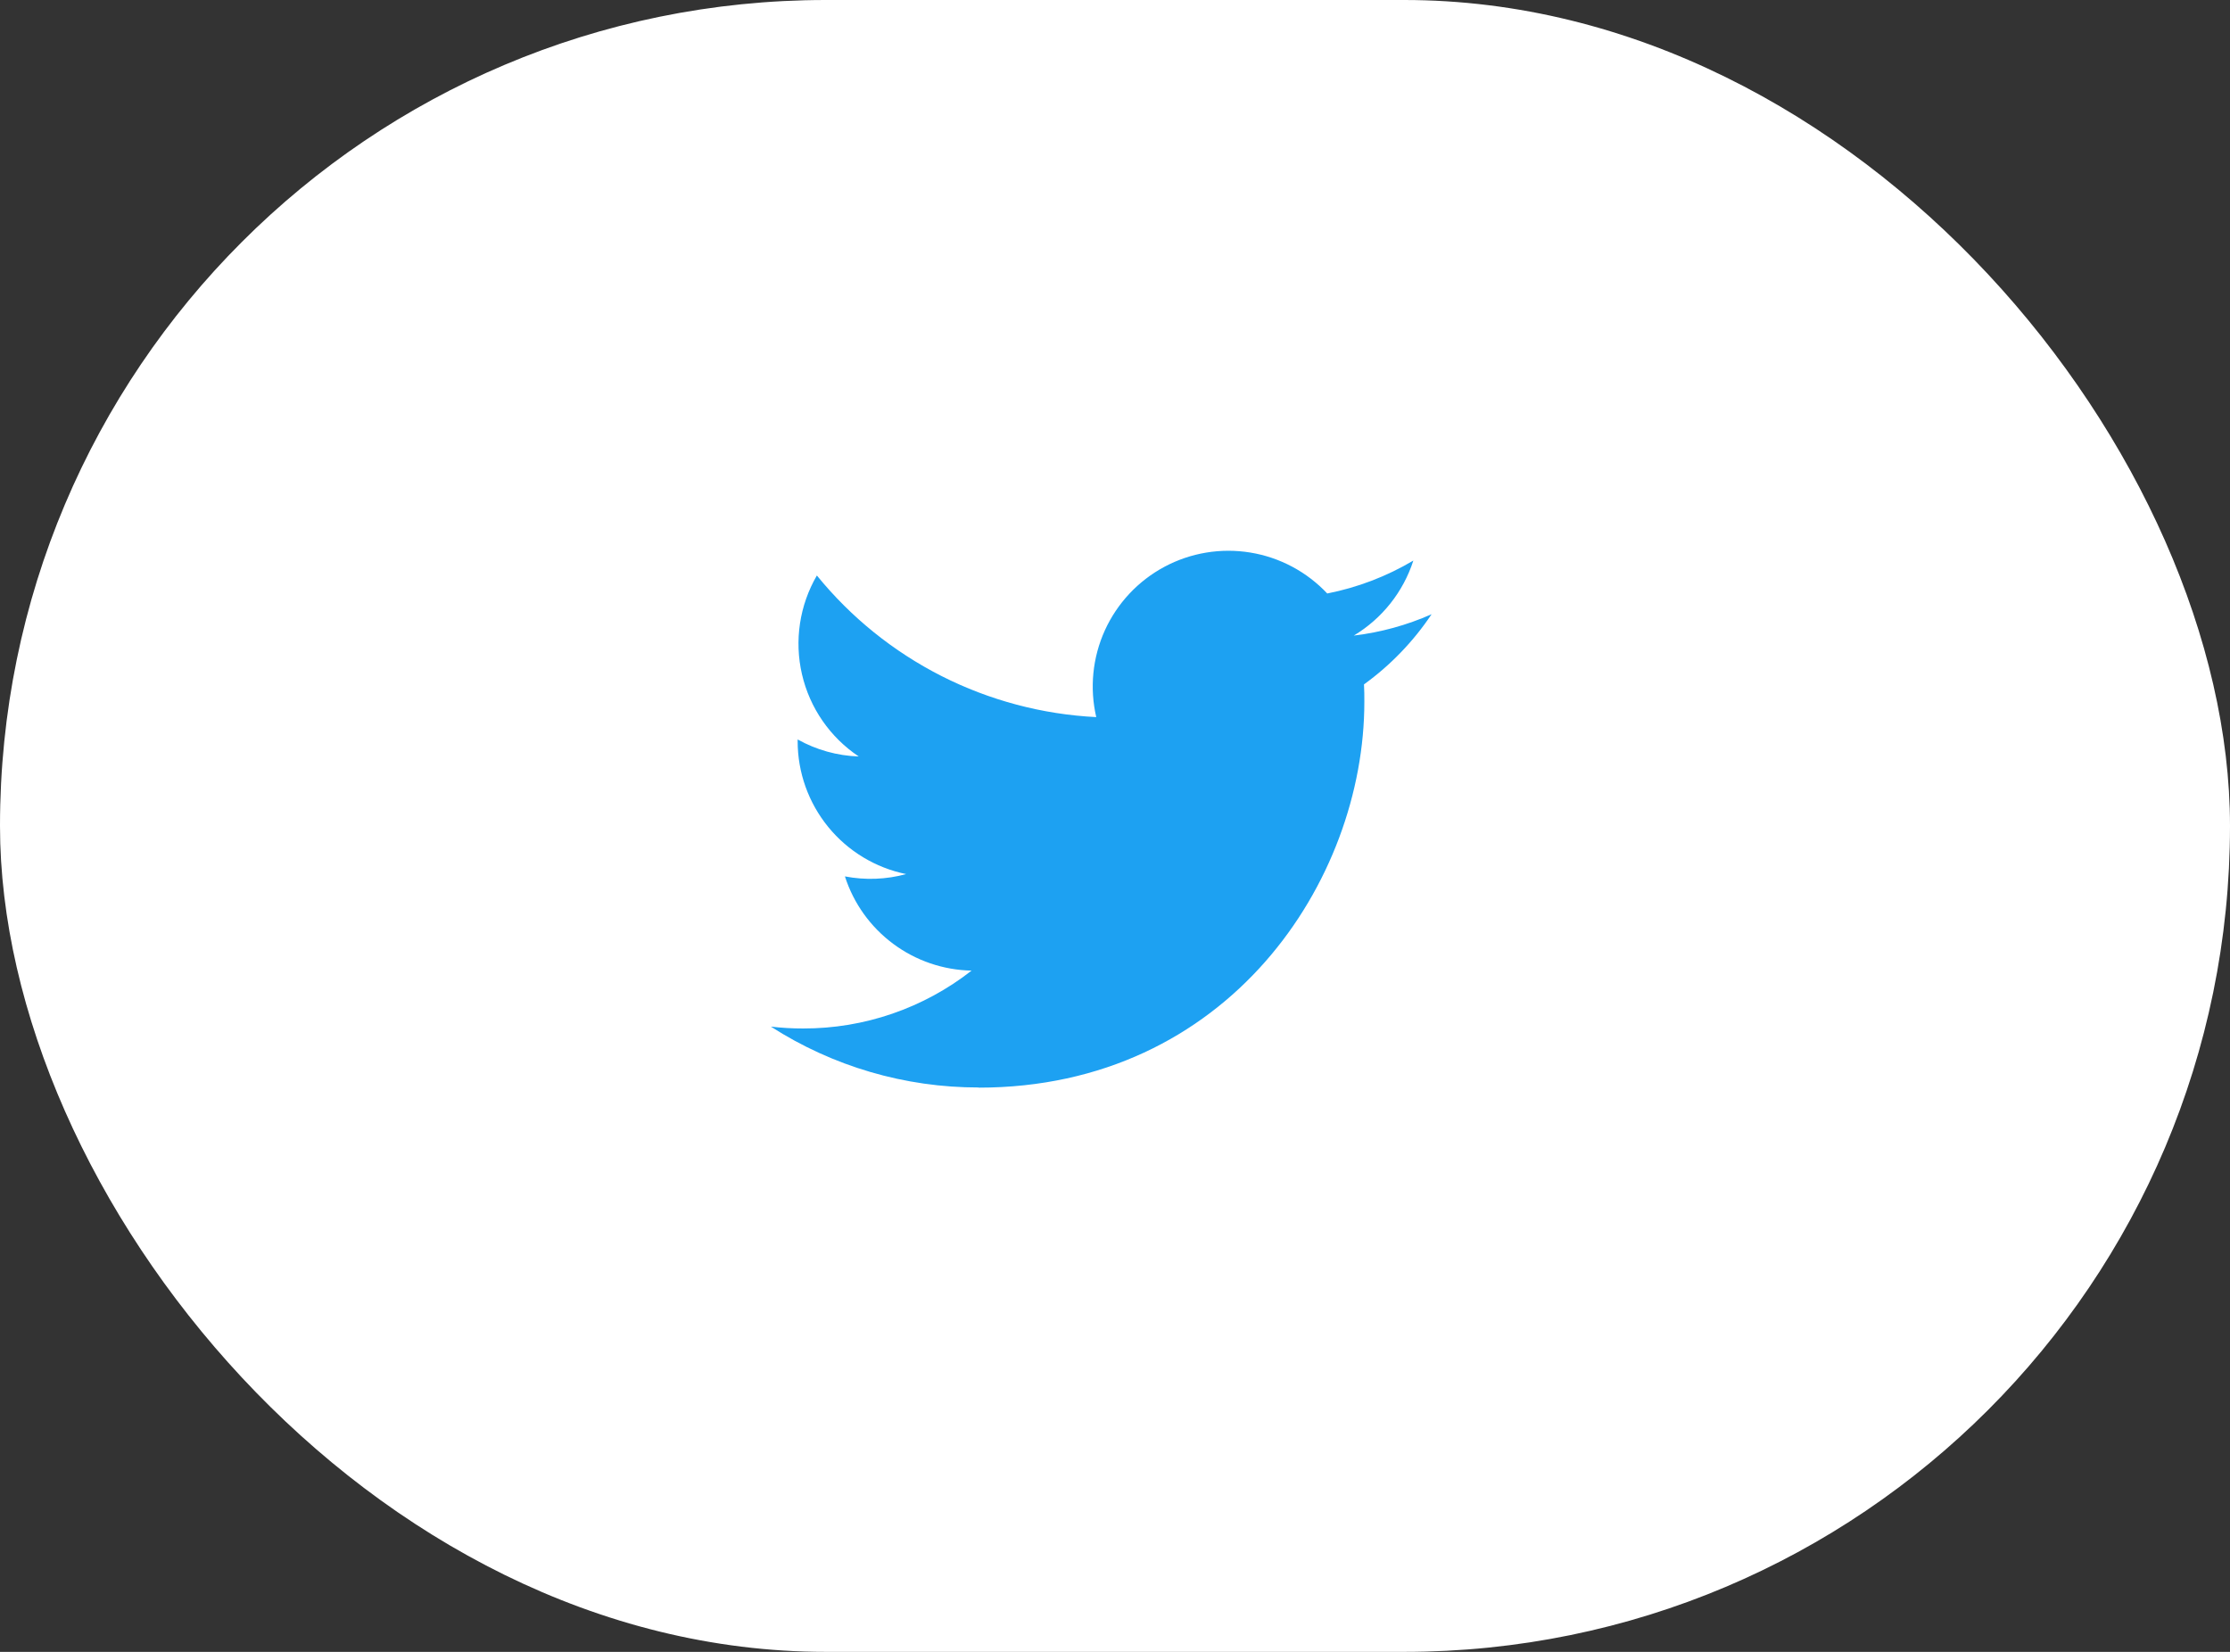 <svg width="81" height="60" viewBox="0 0 81 60" fill="none" xmlns="http://www.w3.org/2000/svg">
<rect x="0" y="0" width="81" height="60" fill="#333333" stroke="none"/>
<rect width="81" height="60" rx="30" fill="white"/>
<g clip-path="url(#clip0_189_73)">
<path d="M35.547 39.506C44.605 39.506 49.557 32.002 49.557 25.496C49.557 25.283 49.557 25.07 49.544 24.859C50.507 24.162 51.339 23.299 52 22.31C51.102 22.708 50.149 22.97 49.173 23.086C50.2 22.47 50.969 21.502 51.337 20.361C50.37 20.935 49.312 21.34 48.209 21.557C47.467 20.768 46.485 20.245 45.416 20.07C44.346 19.895 43.249 20.077 42.294 20.588C41.339 21.1 40.579 21.912 40.131 22.898C39.684 23.885 39.574 24.992 39.819 26.047C37.862 25.949 35.947 25.441 34.198 24.555C32.45 23.668 30.907 22.424 29.671 20.903C29.041 21.987 28.847 23.27 29.13 24.491C29.412 25.713 30.15 26.78 31.192 27.477C30.414 27.451 29.653 27.239 28.973 26.859V26.922C28.973 28.058 29.366 29.158 30.084 30.038C30.802 30.918 31.802 31.522 32.914 31.749C32.189 31.947 31.428 31.975 30.69 31.833C31.004 32.812 31.617 33.668 32.442 34.281C33.267 34.895 34.263 35.235 35.291 35.255C33.546 36.621 31.392 37.362 29.175 37.357C28.782 37.358 28.39 37.335 28 37.289C30.252 38.735 32.872 39.503 35.547 39.5" fill="#1DA1F2"/>
</g>
<defs>
<clipPath id="clip0_189_73">
<rect width="24" height="19.504" fill="white" transform="translate(28 20)"/>
</clipPath>
</defs>
</svg>
